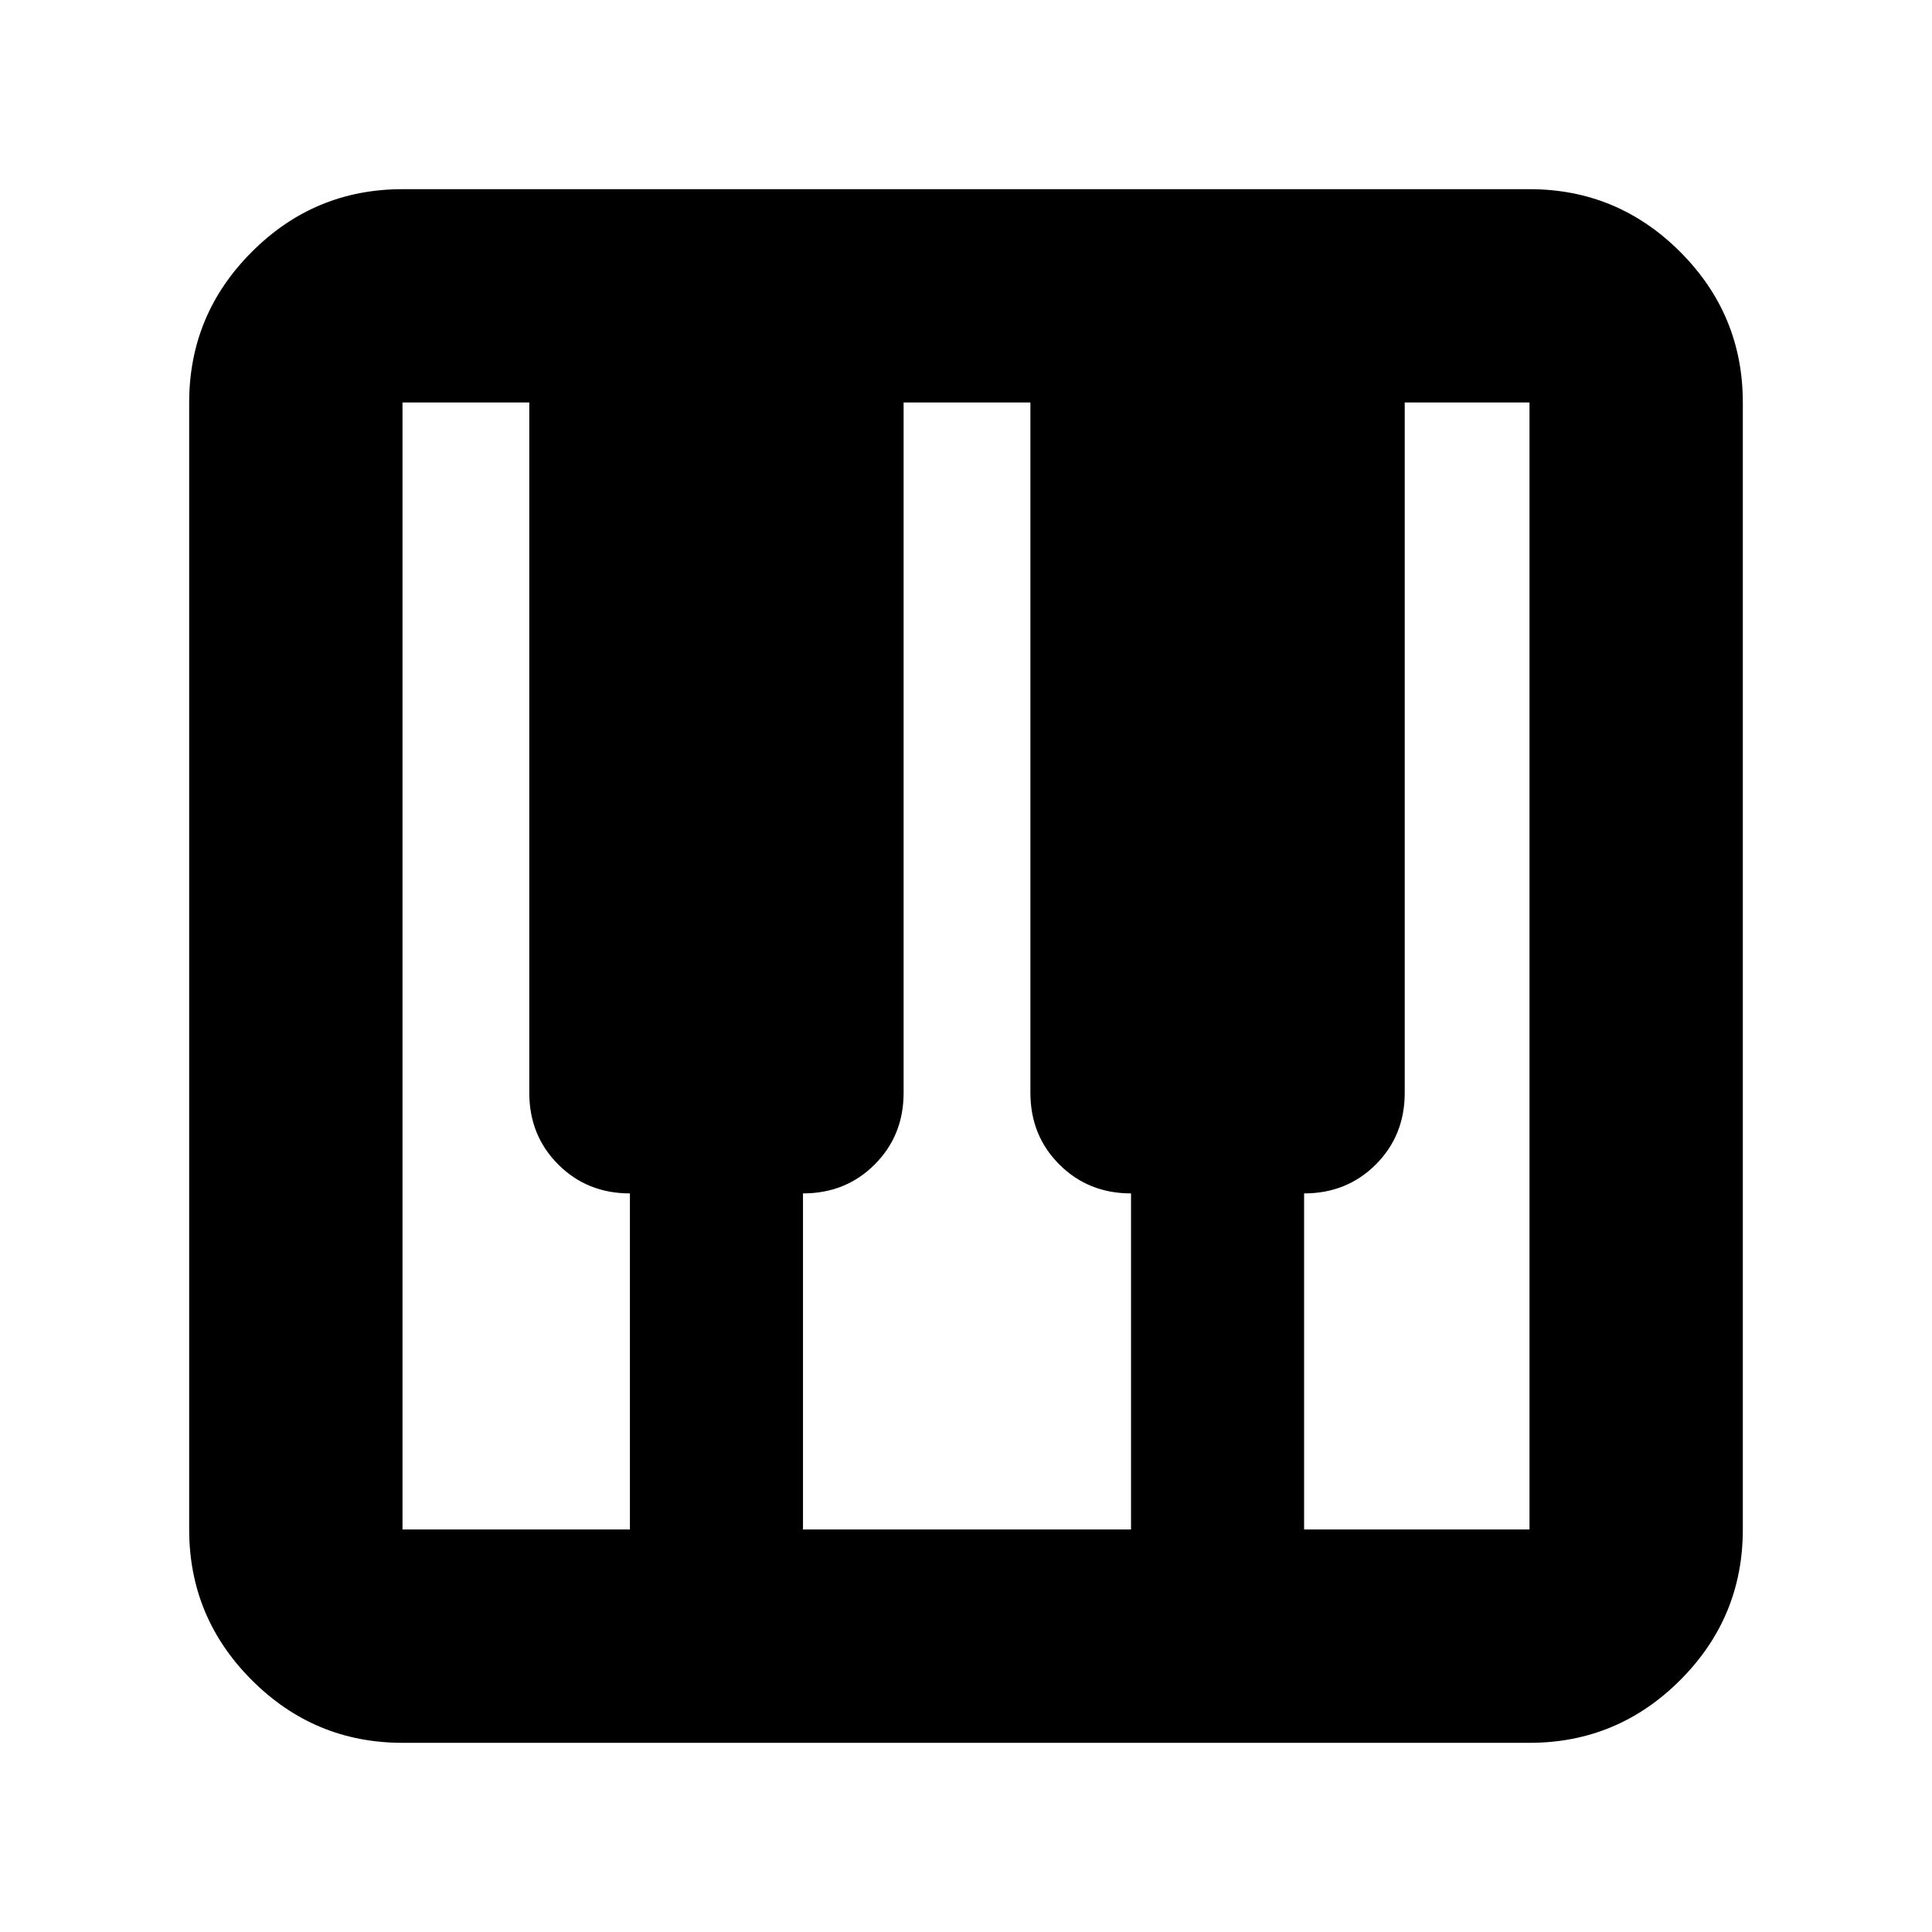 <svg xmlns="http://www.w3.org/2000/svg" height="24" viewBox="0 -960 960 960" width="24"><path d="M200-94q-43.73 0-74.86-31.14Q94-156.27 94-200v-560q0-43.72 31.14-74.86Q156.27-866 200-866h560q43.72 0 74.86 31.14T866-760v560q0 43.73-31.14 74.86Q803.72-94 760-94H200Zm0-106h113v-167q-21.25 0-35.62-14.38Q263-395.75 263-417v-343h-63v560Zm448 0h112v-560h-62v343q0 21.25-14.37 35.62Q669.25-367 648-367v167Zm-249 0h163v-167q-21.25 0-35.62-14.38Q512-395.75 512-417v-343h-63v343q0 21.25-14.37 35.62Q420.25-367 399-367v167Z"/></svg>